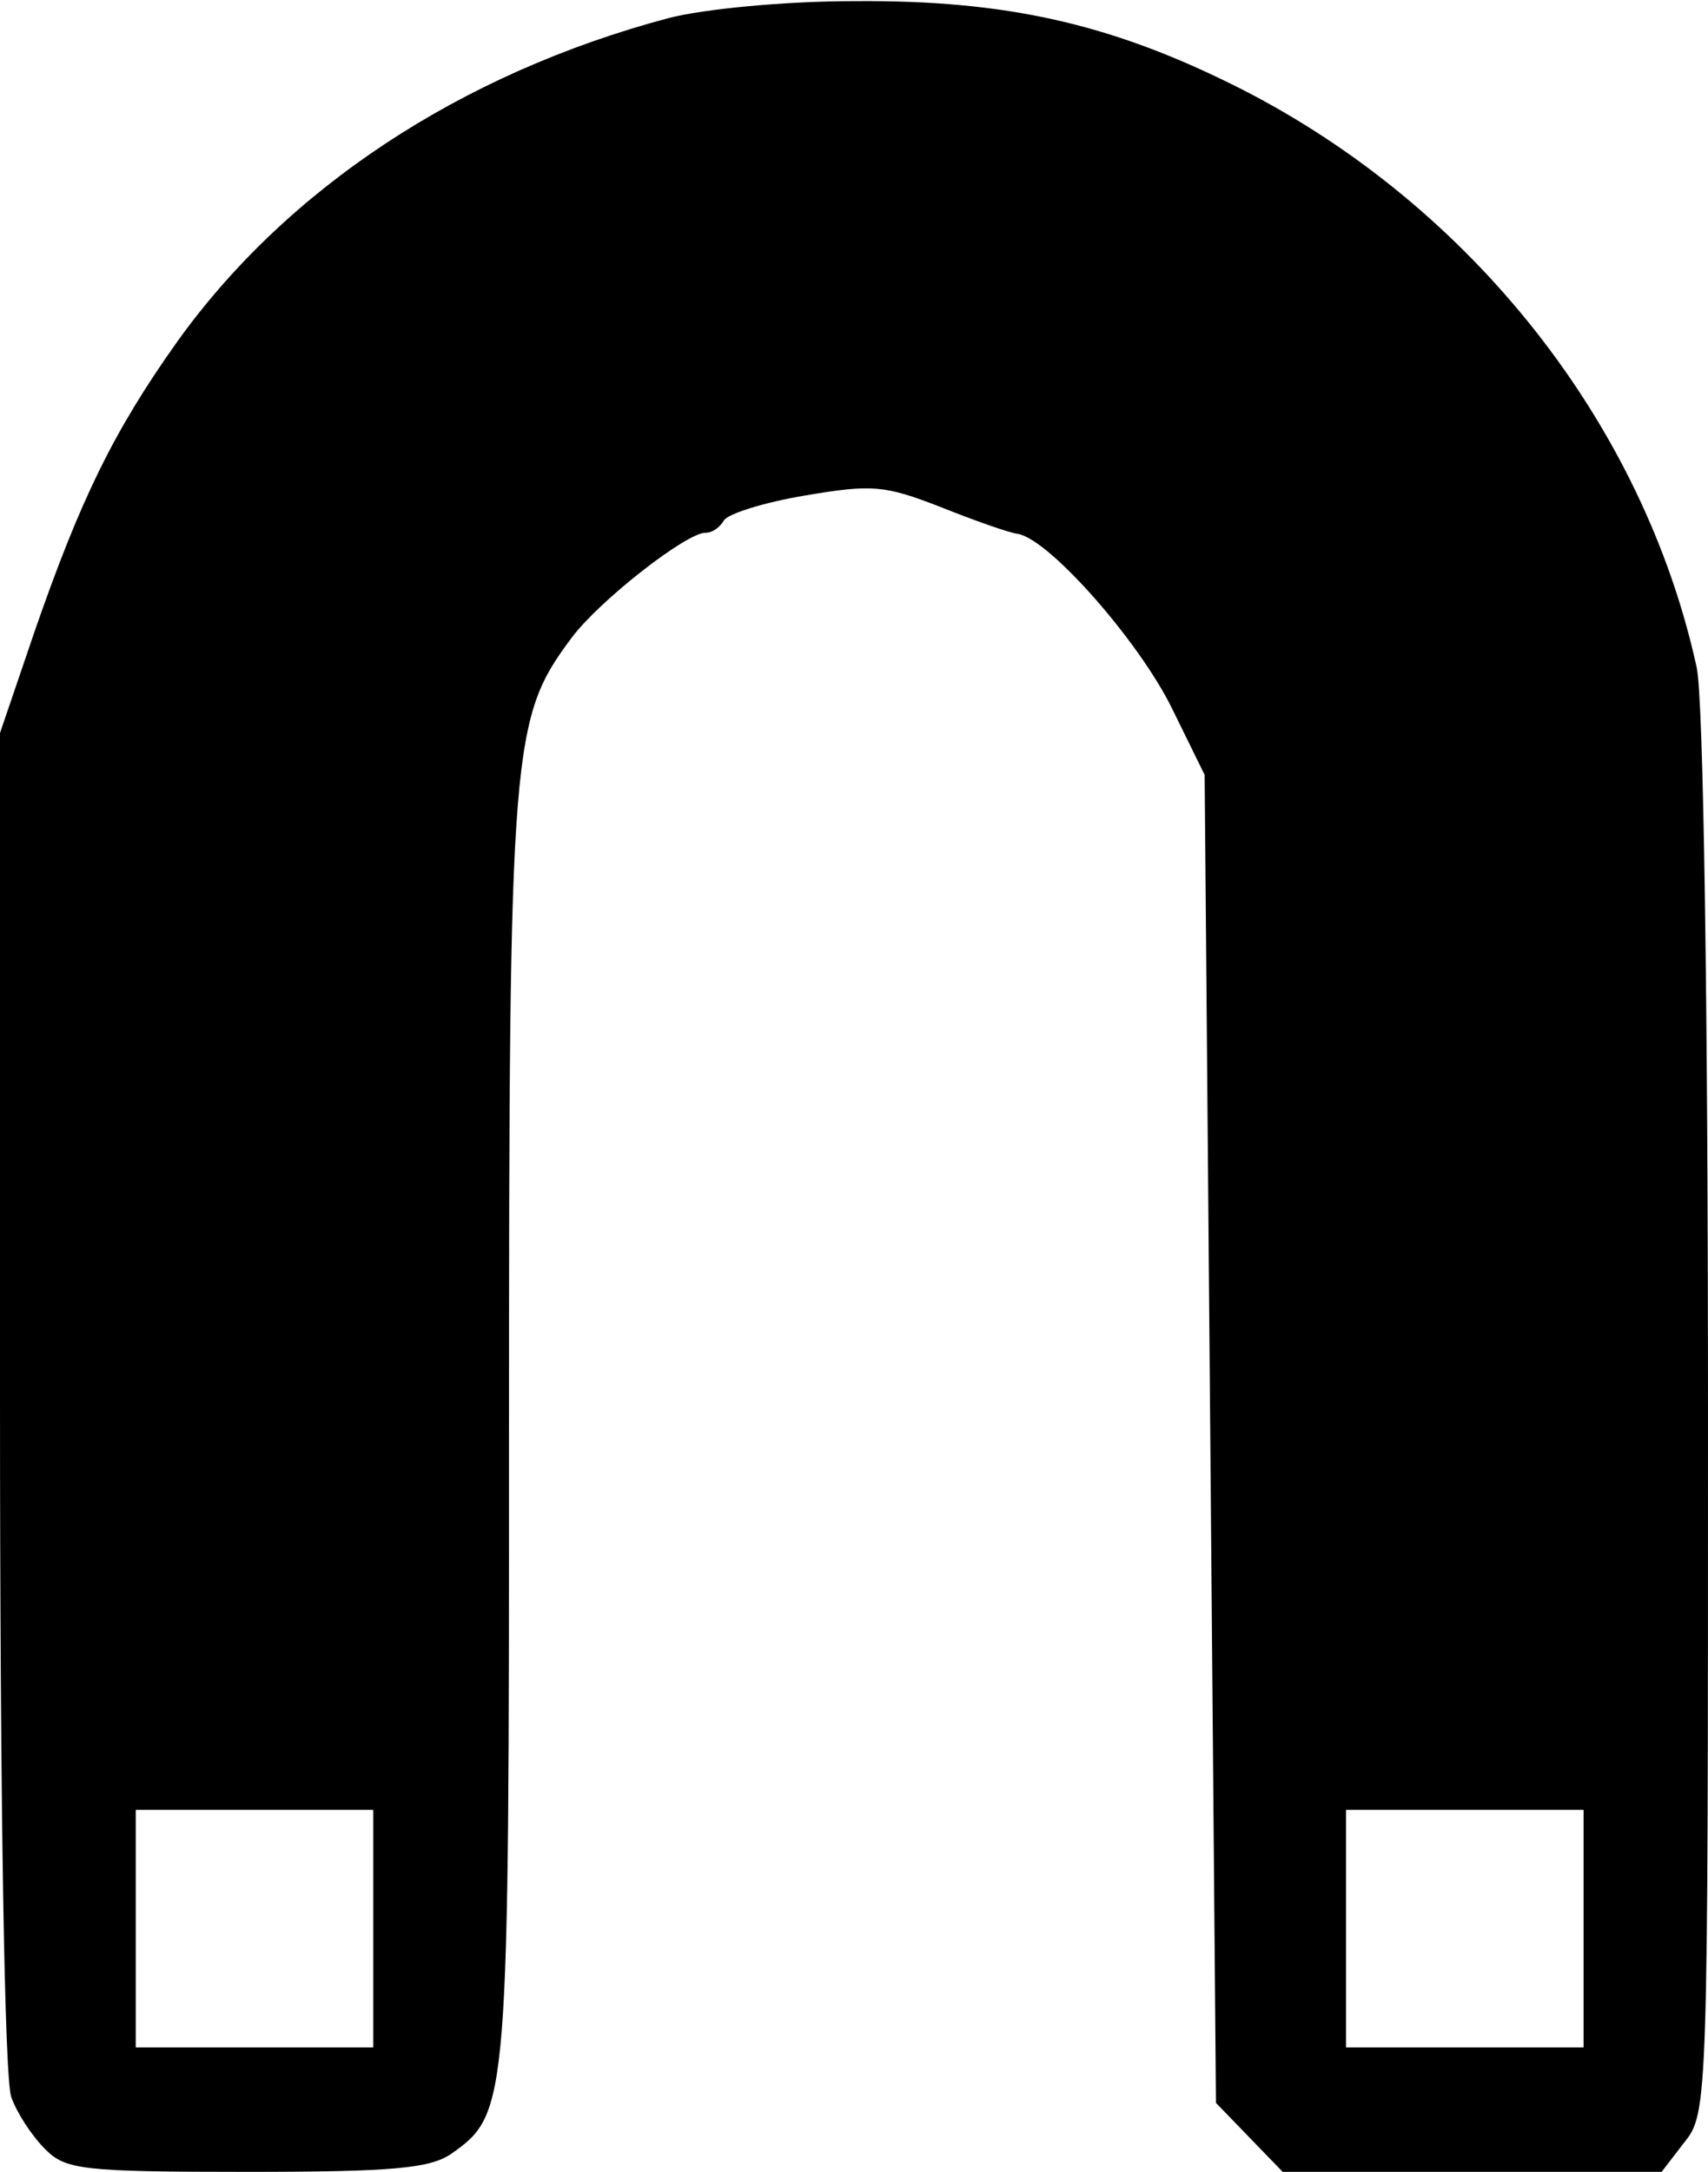 <svg version="1.0" xmlns="http://www.w3.org/2000/svg" viewBox="0 0 151 192"><g transform="translate(0,192) scale(0.1,-0.1)" fill="#000" stroke="none"><path d="M591 1904 c-184 -49 -338 -151 -435 -287 -56 -79 -85 -139 -125 -254 l-31 -91 0 -590 c0 -353 4 -601 10 -616 5 -14 18 -34 30 -46 18 -18 32 -20 178 -20 129 0 162 3 181 16 51 36 51 42 51 642 0 606 2 627 56 699 25 33 102 93 118 92 5 0 12 4 16 11 4 6 36 16 72 22 59 10 70 9 119 -10 30 -12 61 -23 69 -24 28 -5 107 -95 136 -154 l29 -59 5 -587 5 -587 29 -30 30 -31 167 0 168 0 20 26 c21 26 21 34 21 643 0 366 -4 634 -10 661 -47 215 -199 408 -404 512 -113 57 -206 78 -340 77 -63 0 -134 -7 -165 -15z m-261 -1689 l0 -105 -105 0 -105 0 0 105 0 105 105 0 105 0 0 -105z m1070 0 l0 -105 -105 0 -105 0 0 105 0 105 105 0 105 0 0 -105z"/></g></svg>